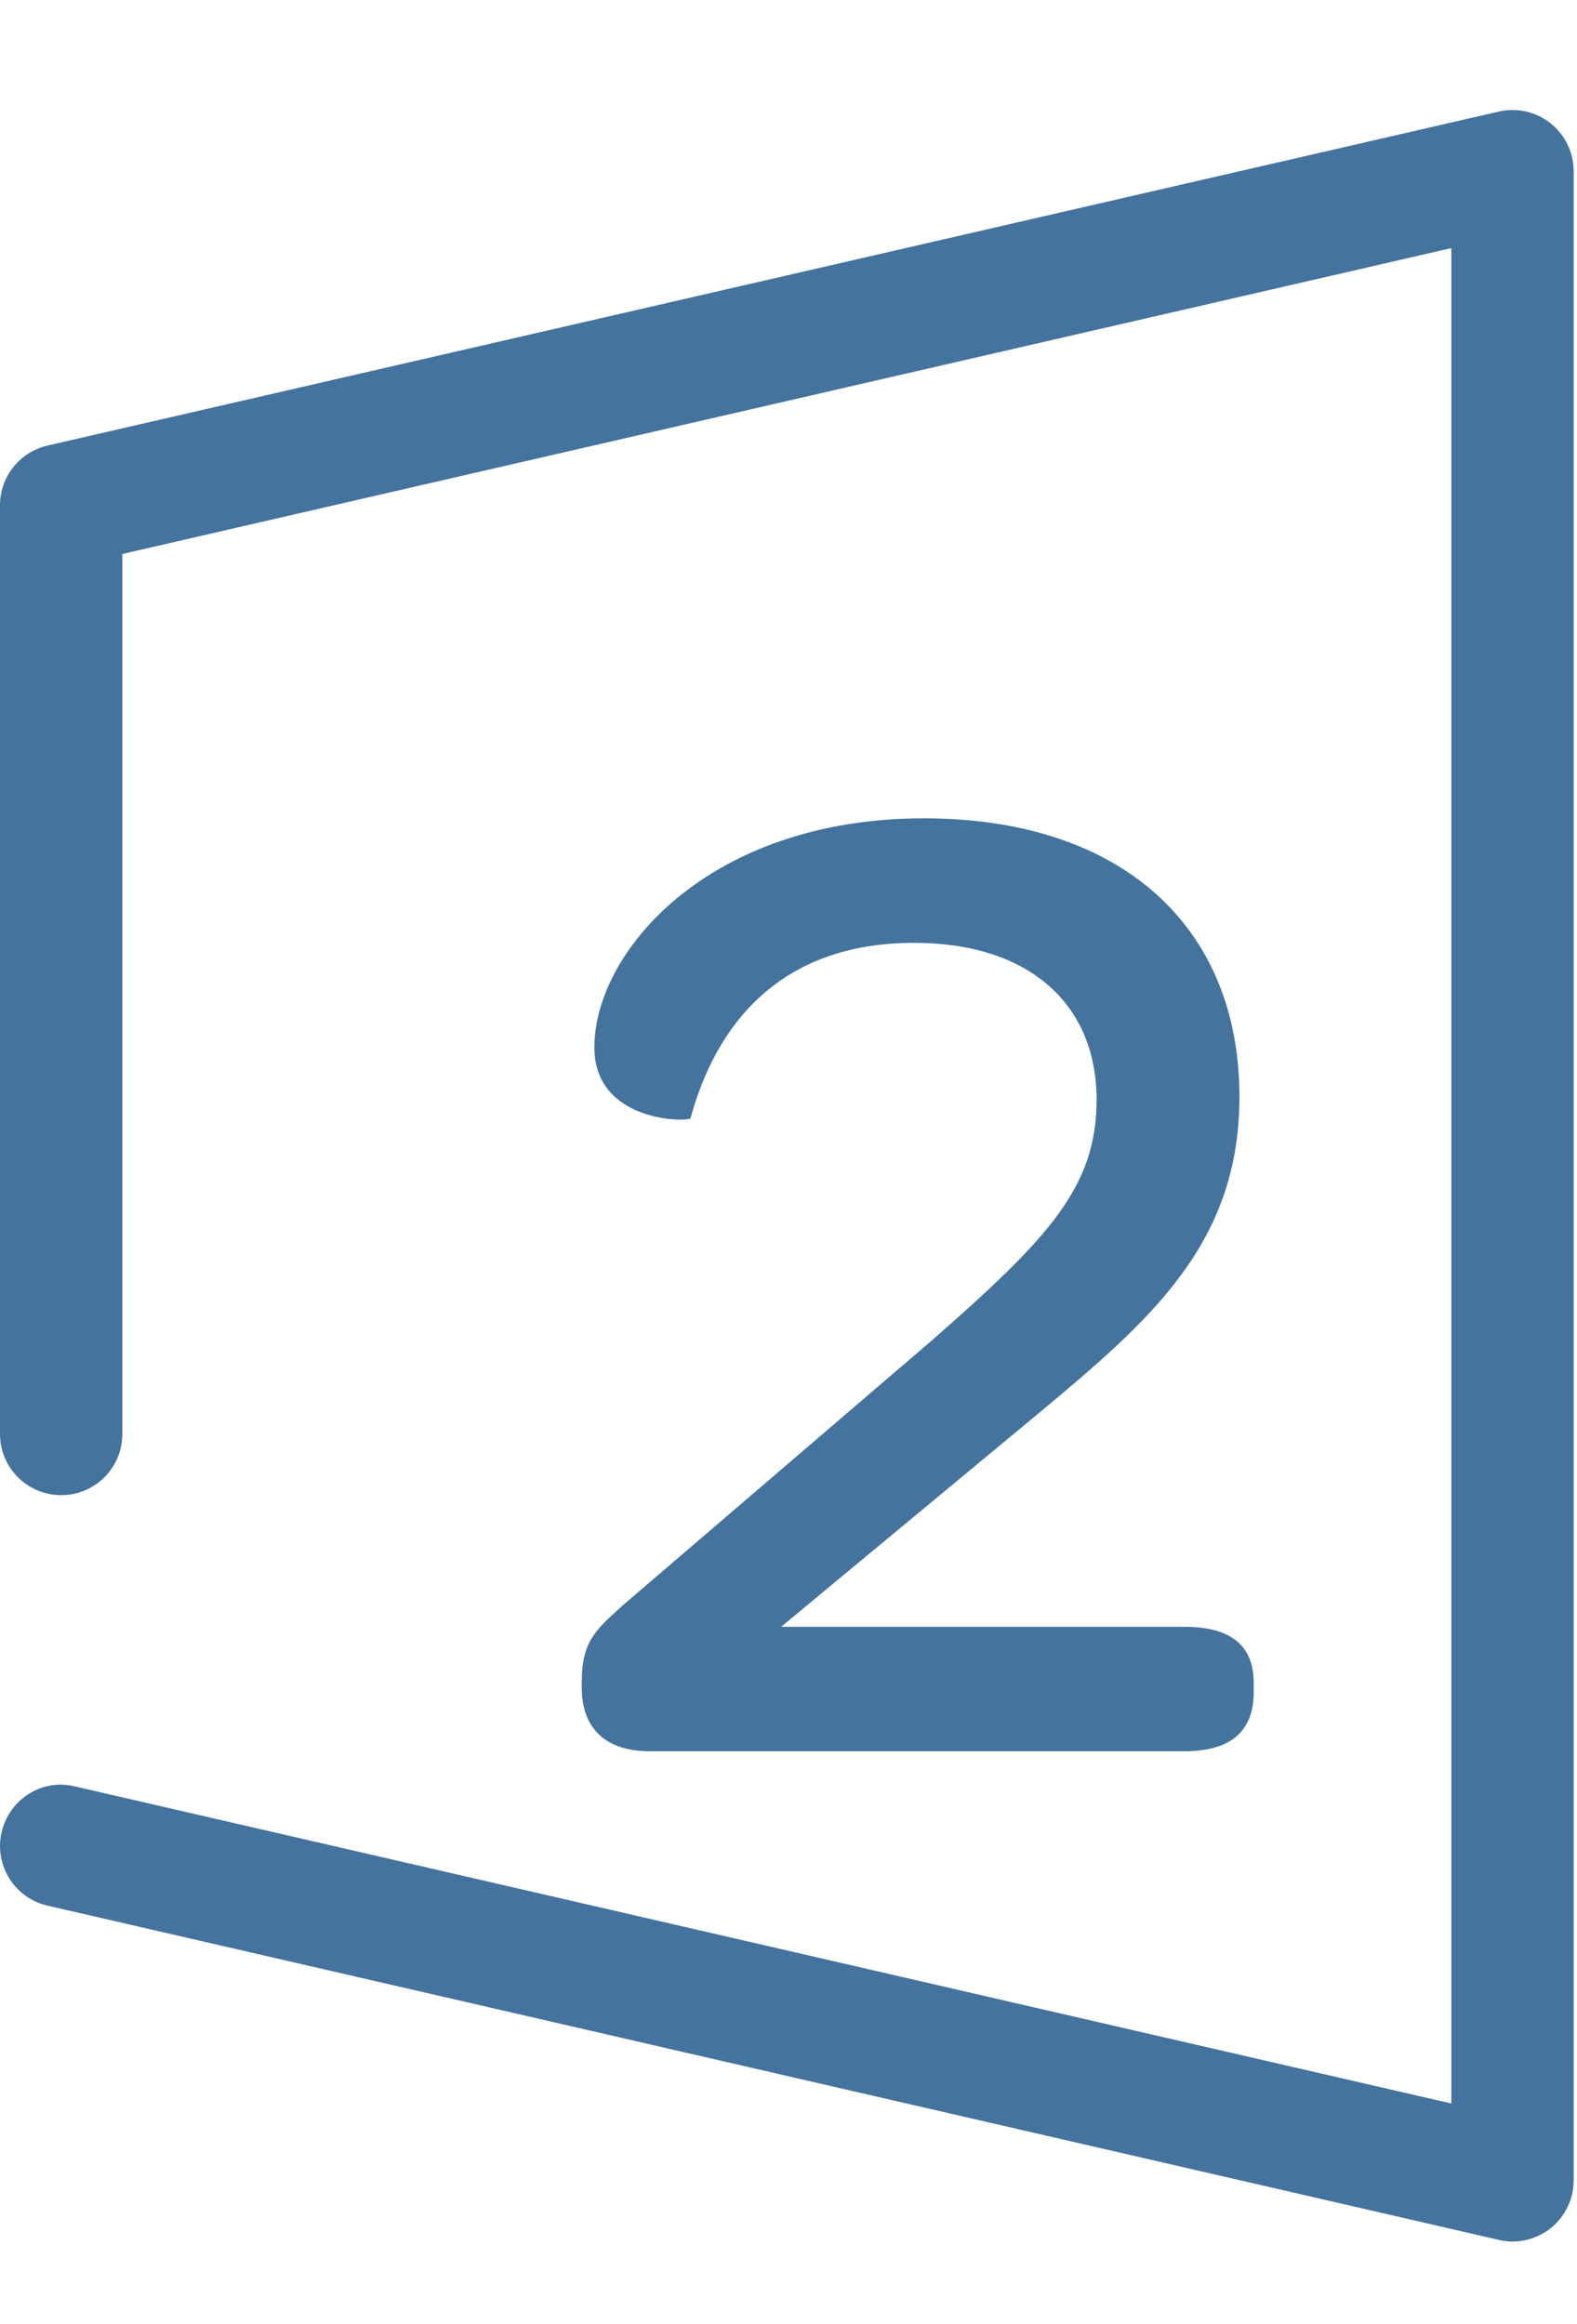 <svg id="feller-1419" xmlns="http://www.w3.org/2000/svg" x="0px" y="0px" width="19px" height="28px" viewBox="0 -1.326 19 28" xml:space="preserve"><path d="M18.96,0.737c0-0.225-0.103-0.437-0.278-0.577c-0.175-0.14-0.403-0.192-0.624-0.142L0.572,4.042C0.237,4.12,0,4.417,0,4.761  V15.95c0,0.407,0.33,0.737,0.737,0.737s0.737-0.33,0.737-0.737V5.348l16.012-3.685v22.353L0.903,20.196  c-0.398-0.099-0.792,0.155-0.884,0.553c-0.091,0.396,0.156,0.792,0.553,0.883l17.486,4.027c0.055,0.013,0.11,0.02,0.165,0.02  c0.165,0,0.327-0.056,0.459-0.16c0.176-0.141,0.278-0.353,0.278-0.577V0.737z M11.235,14.816L7.52,18c-0.341,0.307-0.511,0.443-0.511,0.938v0.067c0,0.494,0.29,0.767,0.818,0.767h6.443  c0.579,0,0.835-0.256,0.835-0.715v-0.103c0-0.442-0.256-0.681-0.835-0.681H9.411l3.102-2.572c1.347-1.123,2.42-2.043,2.42-3.814  c0-2.043-1.414-3.354-3.801-3.354c-2.607,0-3.971,1.618-3.971,2.759c0,0.92,1.159,0.902,1.159,0.852  c0.307-1.124,1.074-2.111,2.693-2.111c1.398,0,2.199,0.749,2.199,1.89C13.212,12.977,12.632,13.59,11.235,14.816z" style="fill: #44739e"></path></svg>